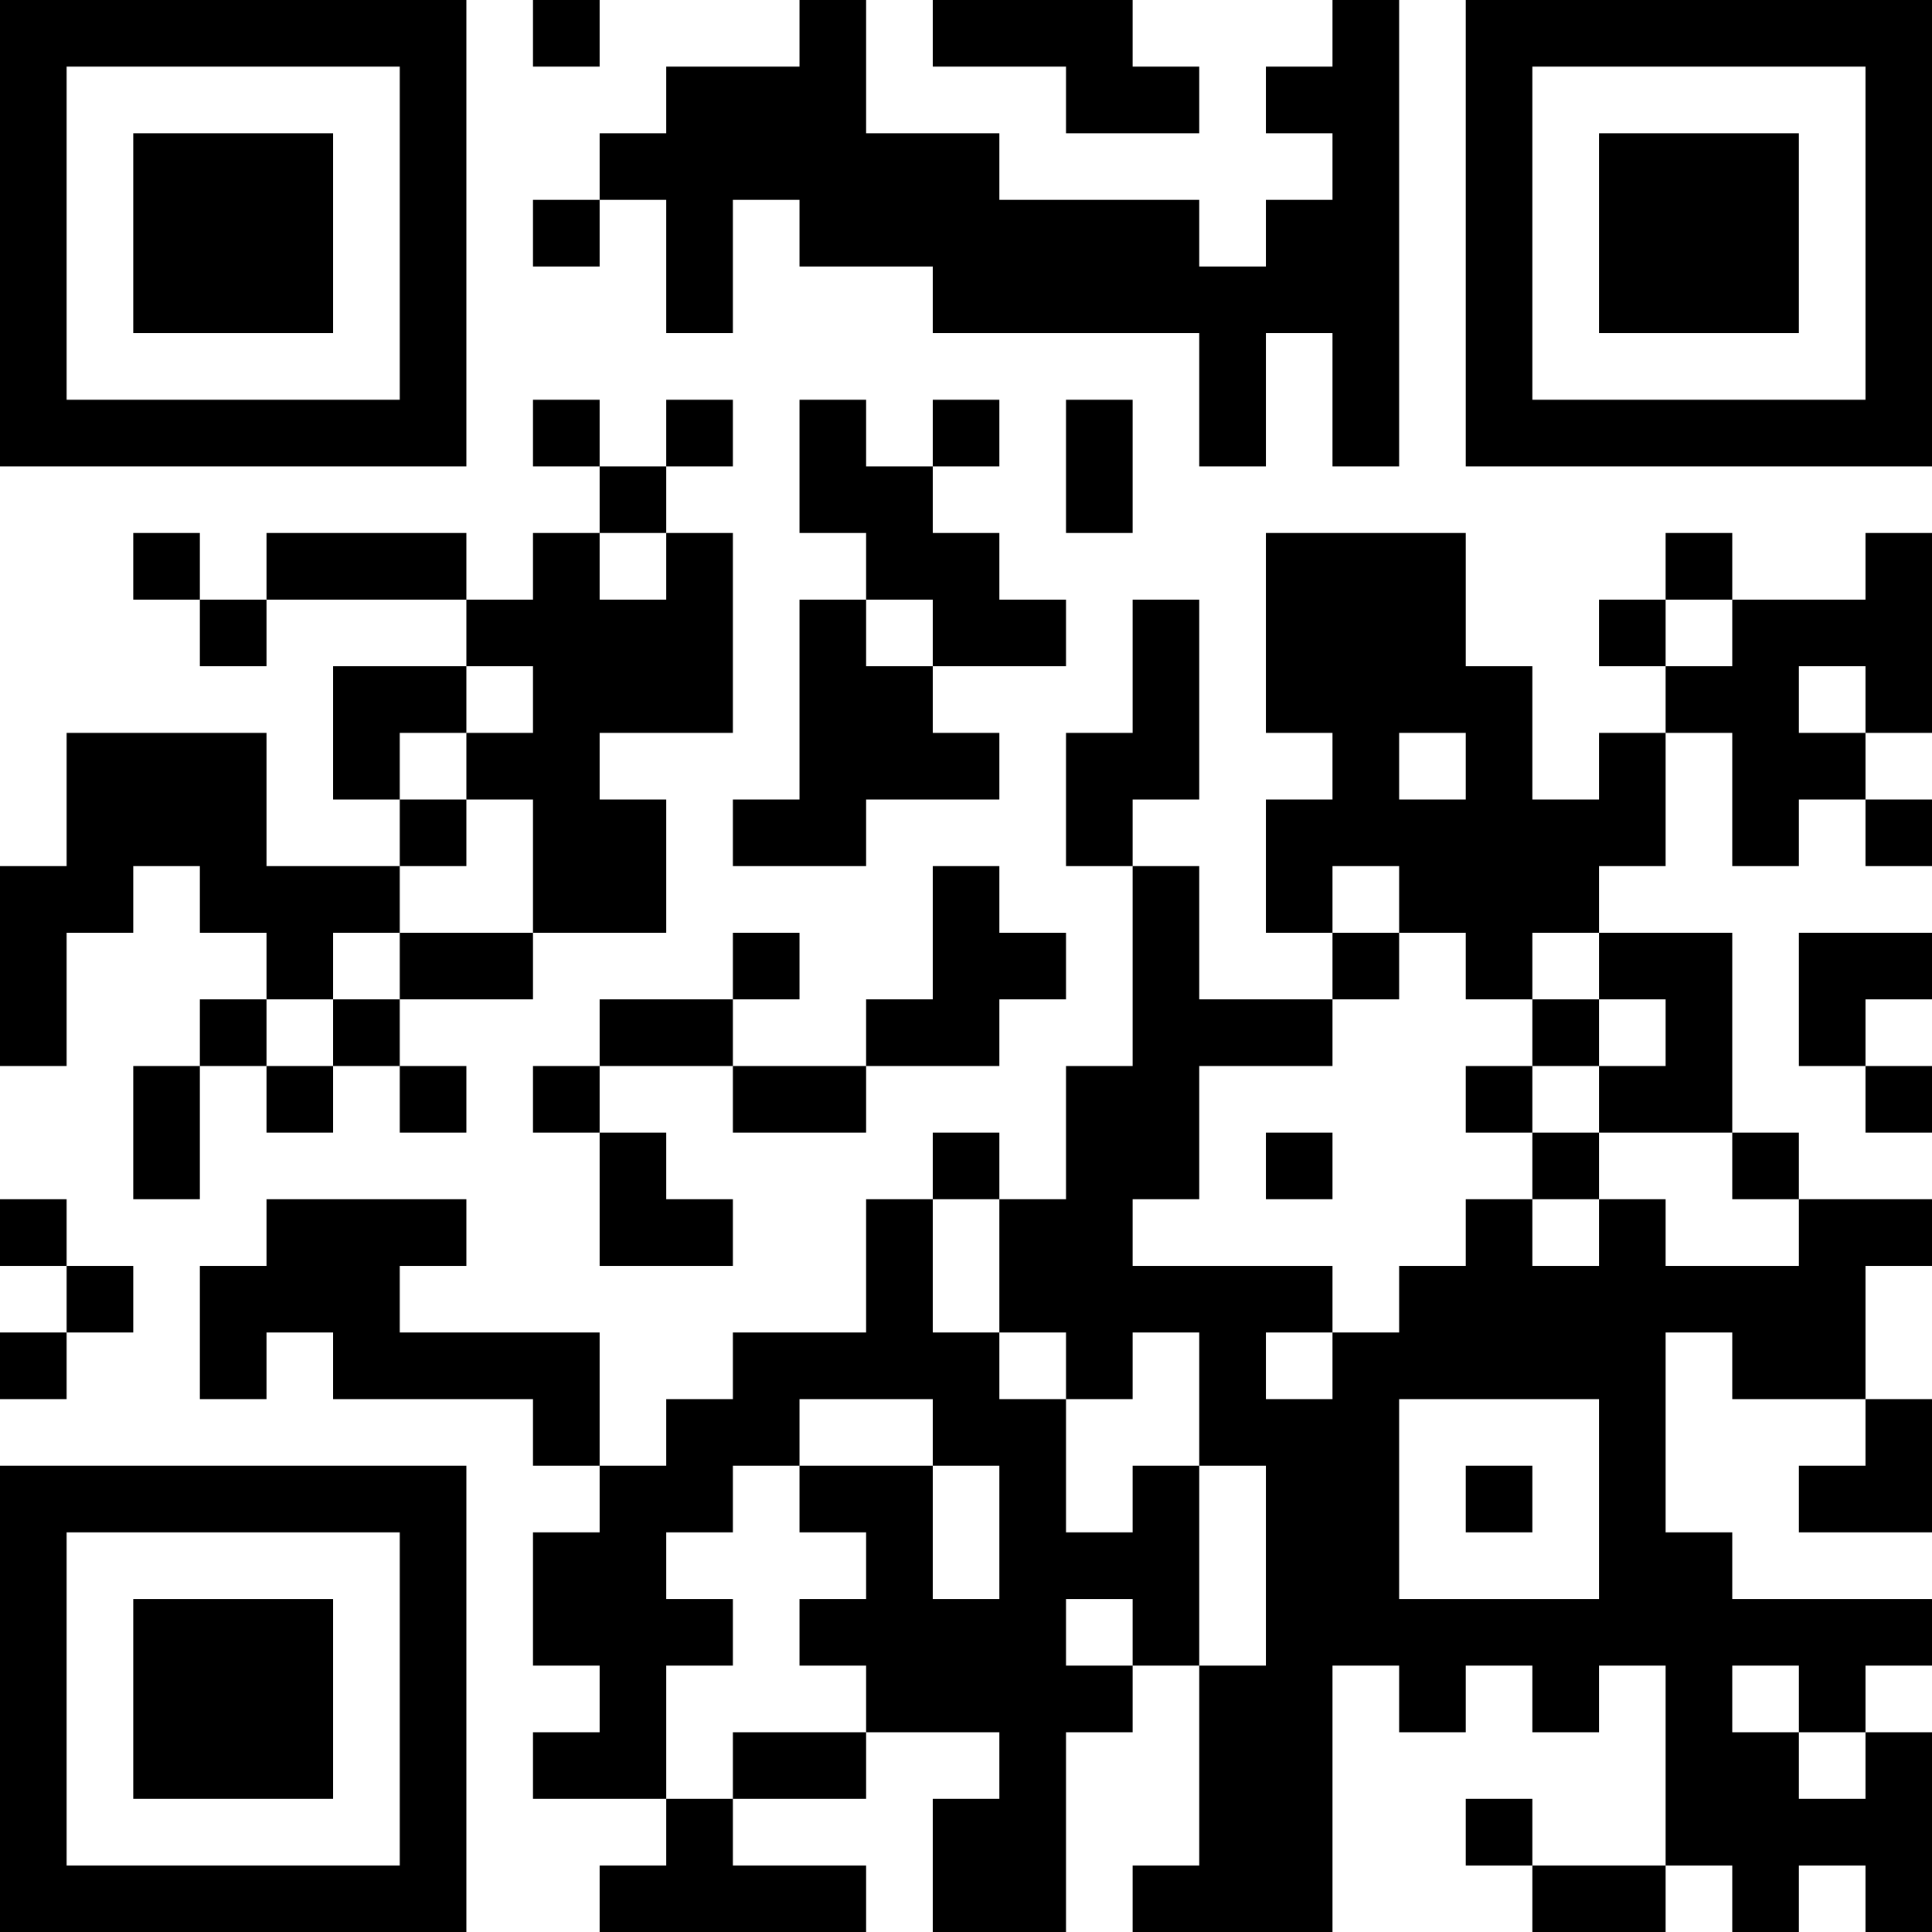 <?xml version="1.0" encoding="UTF-8"?>
<svg xmlns="http://www.w3.org/2000/svg" version="1.1" width="200" height="200" viewBox="0 0 200 200"><rect x="0" y="0" width="200" height="200" fill="#ffffff"/><g transform="scale(6.897)"><g transform="translate(0,0)"><path fill-rule="evenodd" d="M8 0L8 1L9 1L9 0ZM12 0L12 1L10 1L10 2L9 2L9 3L8 3L8 4L9 4L9 3L10 3L10 5L11 5L11 3L12 3L12 4L14 4L14 5L18 5L18 7L19 7L19 5L20 5L20 7L21 7L21 0L20 0L20 1L19 1L19 2L20 2L20 3L19 3L19 4L18 4L18 3L15 3L15 2L13 2L13 0ZM14 0L14 1L16 1L16 2L18 2L18 1L17 1L17 0ZM8 6L8 7L9 7L9 8L8 8L8 9L7 9L7 8L4 8L4 9L3 9L3 8L2 8L2 9L3 9L3 10L4 10L4 9L7 9L7 10L5 10L5 12L6 12L6 13L4 13L4 11L1 11L1 13L0 13L0 16L1 16L1 14L2 14L2 13L3 13L3 14L4 14L4 15L3 15L3 16L2 16L2 18L3 18L3 16L4 16L4 17L5 17L5 16L6 16L6 17L7 17L7 16L6 16L6 15L8 15L8 14L10 14L10 12L9 12L9 11L11 11L11 8L10 8L10 7L11 7L11 6L10 6L10 7L9 7L9 6ZM12 6L12 8L13 8L13 9L12 9L12 12L11 12L11 13L13 13L13 12L15 12L15 11L14 11L14 10L16 10L16 9L15 9L15 8L14 8L14 7L15 7L15 6L14 6L14 7L13 7L13 6ZM16 6L16 8L17 8L17 6ZM9 8L9 9L10 9L10 8ZM19 8L19 11L20 11L20 12L19 12L19 14L20 14L20 15L18 15L18 13L17 13L17 12L18 12L18 9L17 9L17 11L16 11L16 13L17 13L17 16L16 16L16 18L15 18L15 17L14 17L14 18L13 18L13 20L11 20L11 21L10 21L10 22L9 22L9 20L6 20L6 19L7 19L7 18L4 18L4 19L3 19L3 21L4 21L4 20L5 20L5 21L8 21L8 22L9 22L9 23L8 23L8 25L9 25L9 26L8 26L8 27L10 27L10 28L9 28L9 29L13 29L13 28L11 28L11 27L13 27L13 26L15 26L15 27L14 27L14 29L16 29L16 26L17 26L17 25L18 25L18 28L17 28L17 29L20 29L20 25L21 25L21 26L22 26L22 25L23 25L23 26L24 26L24 25L25 25L25 28L23 28L23 27L22 27L22 28L23 28L23 29L25 29L25 28L26 28L26 29L27 29L27 28L28 28L28 29L29 29L29 26L28 26L28 25L29 25L29 24L26 24L26 23L25 23L25 20L26 20L26 21L28 21L28 22L27 22L27 23L29 23L29 21L28 21L28 19L29 19L29 18L27 18L27 17L26 17L26 14L24 14L24 13L25 13L25 11L26 11L26 13L27 13L27 12L28 12L28 13L29 13L29 12L28 12L28 11L29 11L29 8L28 8L28 9L26 9L26 8L25 8L25 9L24 9L24 10L25 10L25 11L24 11L24 12L23 12L23 10L22 10L22 8ZM13 9L13 10L14 10L14 9ZM25 9L25 10L26 10L26 9ZM7 10L7 11L6 11L6 12L7 12L7 13L6 13L6 14L5 14L5 15L4 15L4 16L5 16L5 15L6 15L6 14L8 14L8 12L7 12L7 11L8 11L8 10ZM27 10L27 11L28 11L28 10ZM21 11L21 12L22 12L22 11ZM14 13L14 15L13 15L13 16L11 16L11 15L12 15L12 14L11 14L11 15L9 15L9 16L8 16L8 17L9 17L9 19L11 19L11 18L10 18L10 17L9 17L9 16L11 16L11 17L13 17L13 16L15 16L15 15L16 15L16 14L15 14L15 13ZM20 13L20 14L21 14L21 15L20 15L20 16L18 16L18 18L17 18L17 19L20 19L20 20L19 20L19 21L20 21L20 20L21 20L21 19L22 19L22 18L23 18L23 19L24 19L24 18L25 18L25 19L27 19L27 18L26 18L26 17L24 17L24 16L25 16L25 15L24 15L24 14L23 14L23 15L22 15L22 14L21 14L21 13ZM27 14L27 16L28 16L28 17L29 17L29 16L28 16L28 15L29 15L29 14ZM23 15L23 16L22 16L22 17L23 17L23 18L24 18L24 17L23 17L23 16L24 16L24 15ZM19 17L19 18L20 18L20 17ZM0 18L0 19L1 19L1 20L0 20L0 21L1 21L1 20L2 20L2 19L1 19L1 18ZM14 18L14 20L15 20L15 21L16 21L16 23L17 23L17 22L18 22L18 25L19 25L19 22L18 22L18 20L17 20L17 21L16 21L16 20L15 20L15 18ZM12 21L12 22L11 22L11 23L10 23L10 24L11 24L11 25L10 25L10 27L11 27L11 26L13 26L13 25L12 25L12 24L13 24L13 23L12 23L12 22L14 22L14 24L15 24L15 22L14 22L14 21ZM21 21L21 24L24 24L24 21ZM22 22L22 23L23 23L23 22ZM16 24L16 25L17 25L17 24ZM26 25L26 26L27 26L27 27L28 27L28 26L27 26L27 25ZM0 0L0 7L7 7L7 0ZM1 1L1 6L6 6L6 1ZM2 2L2 5L5 5L5 2ZM22 0L22 7L29 7L29 0ZM23 1L23 6L28 6L28 1ZM24 2L24 5L27 5L27 2ZM0 22L0 29L7 29L7 22ZM1 23L1 28L6 28L6 23ZM2 24L2 27L5 27L5 24Z" fill="#000000"/></g></g></svg>
